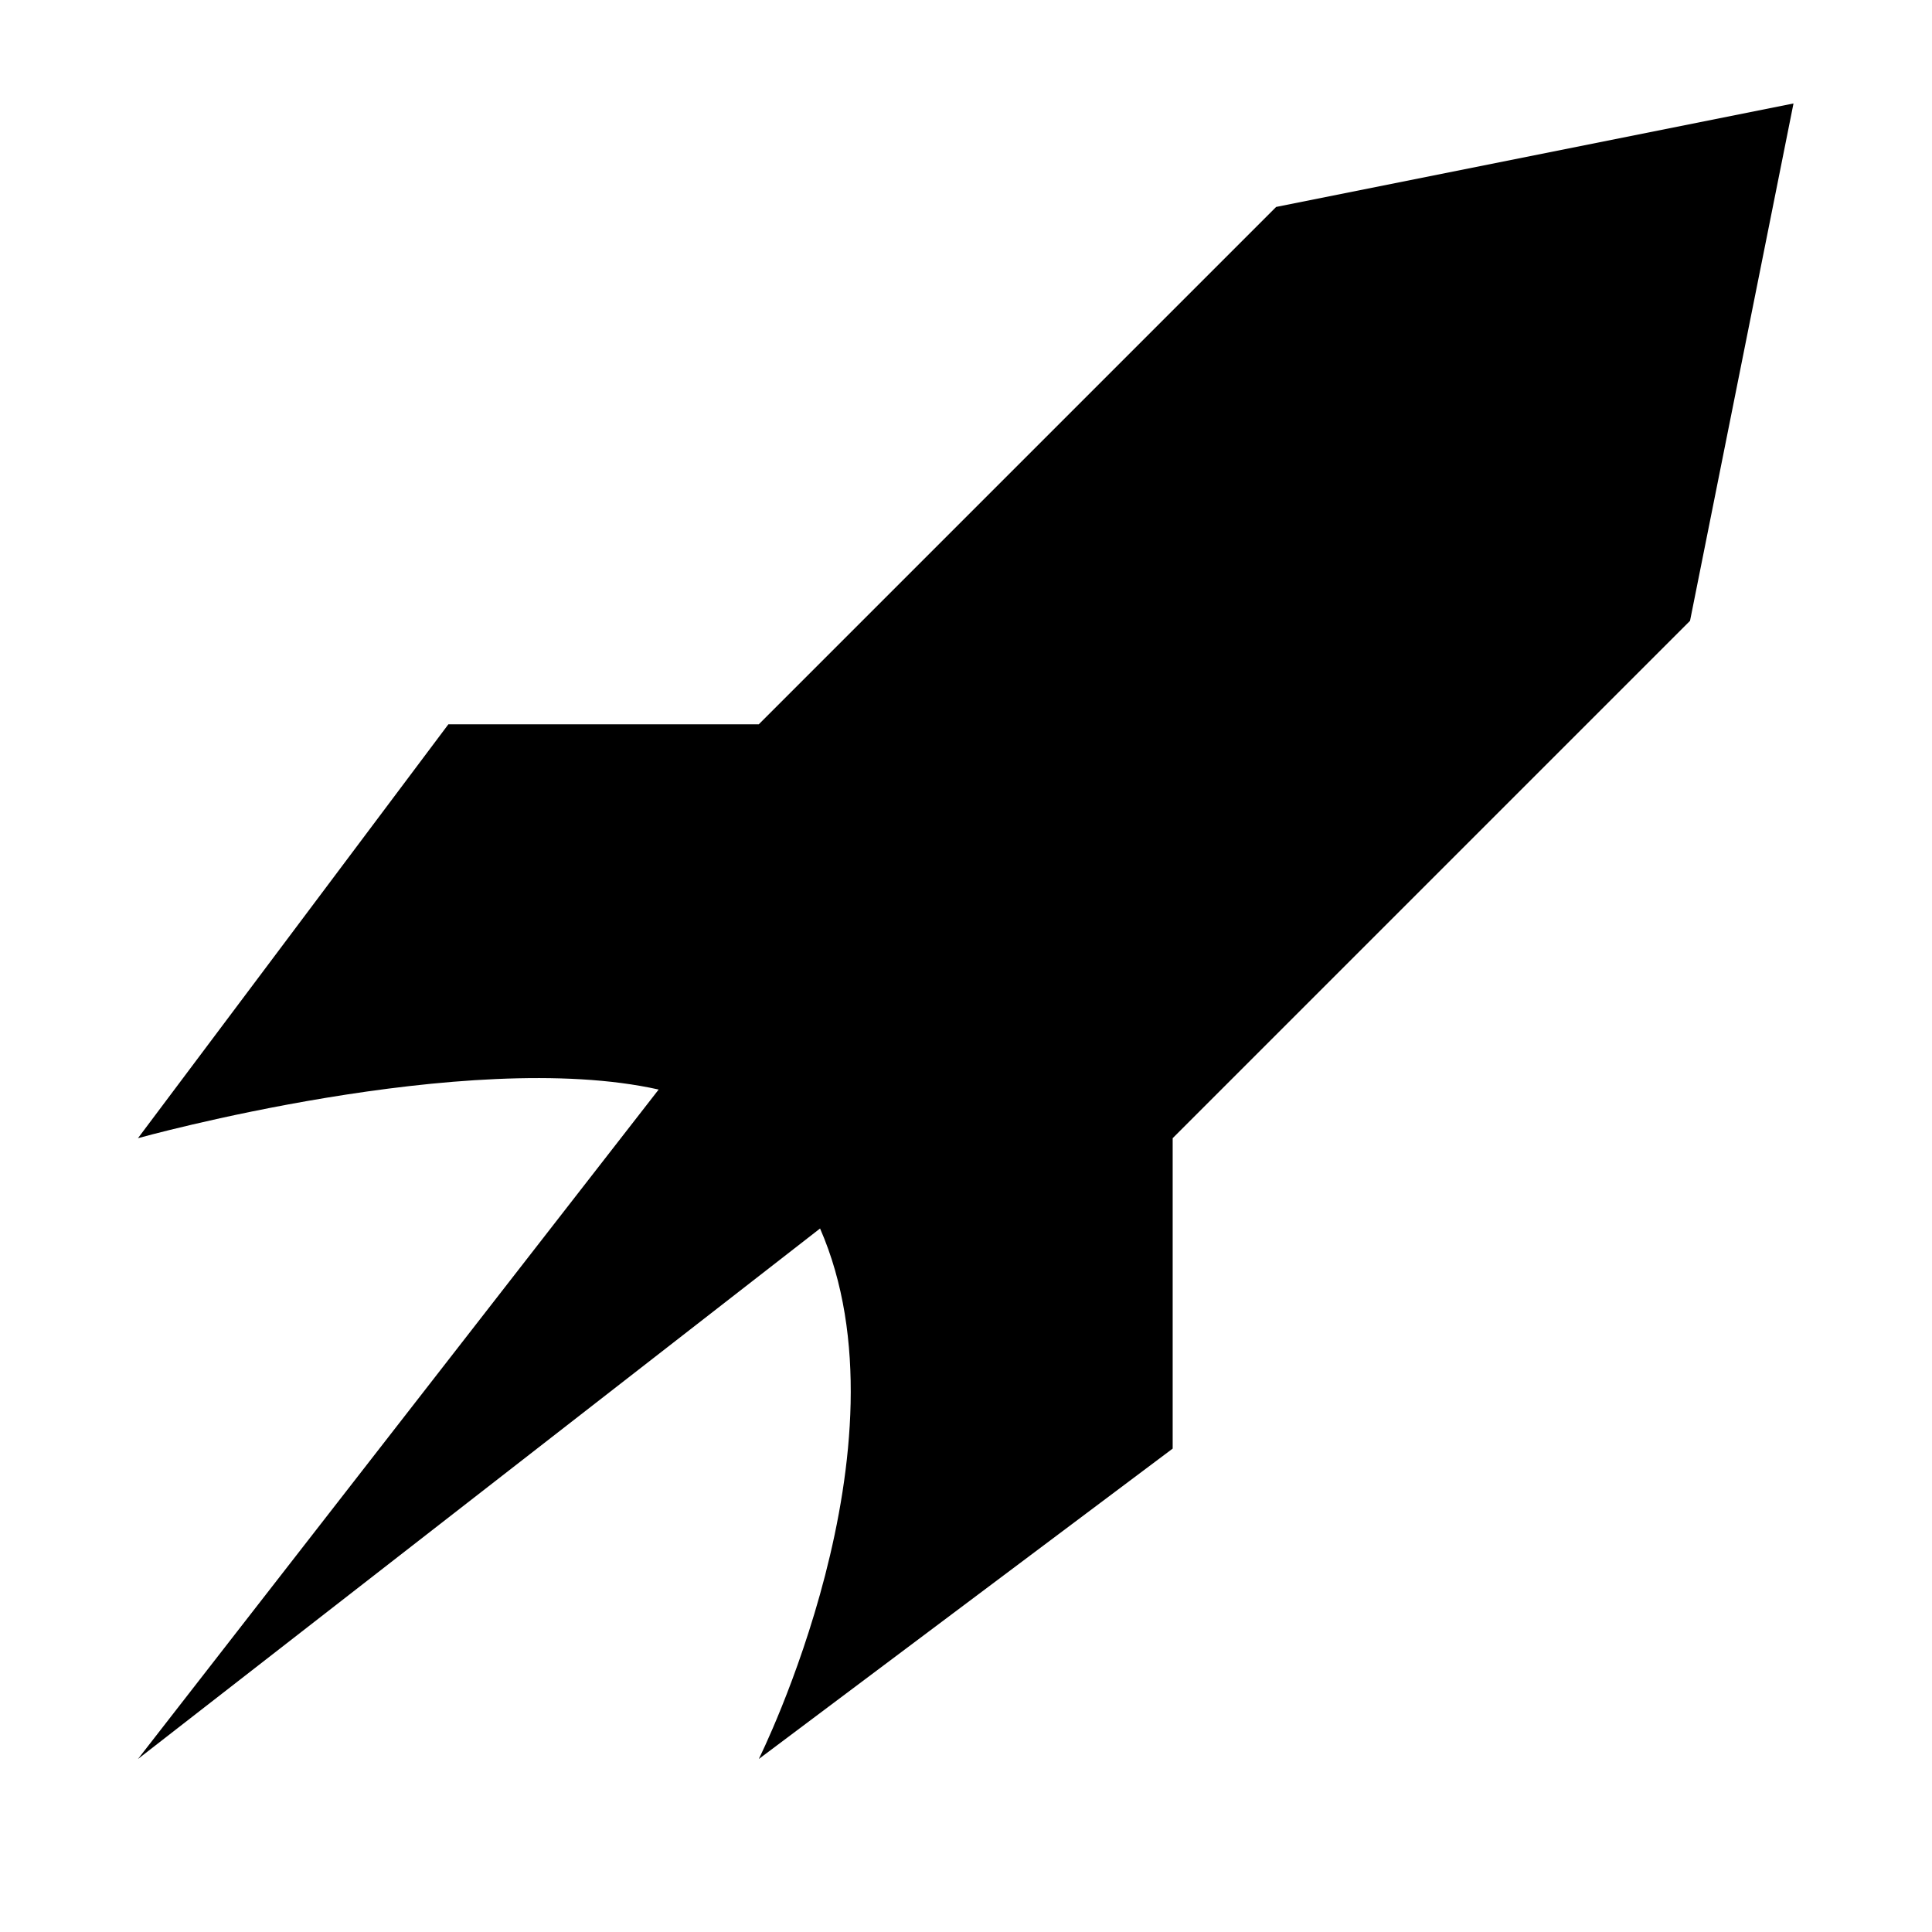 <svg viewBox="0 0 1195 1195" xmlns="http://www.w3.org/2000/svg"><path d="M789.333 128l-320 320h-192l-192 256S288.75 647.348 407.4 673.916L85.333 1088l421.902-328.144C566.073 894.51 469.333 1088 469.333 1088l256-192V704l320-320 64-320-320 64z"/></svg>